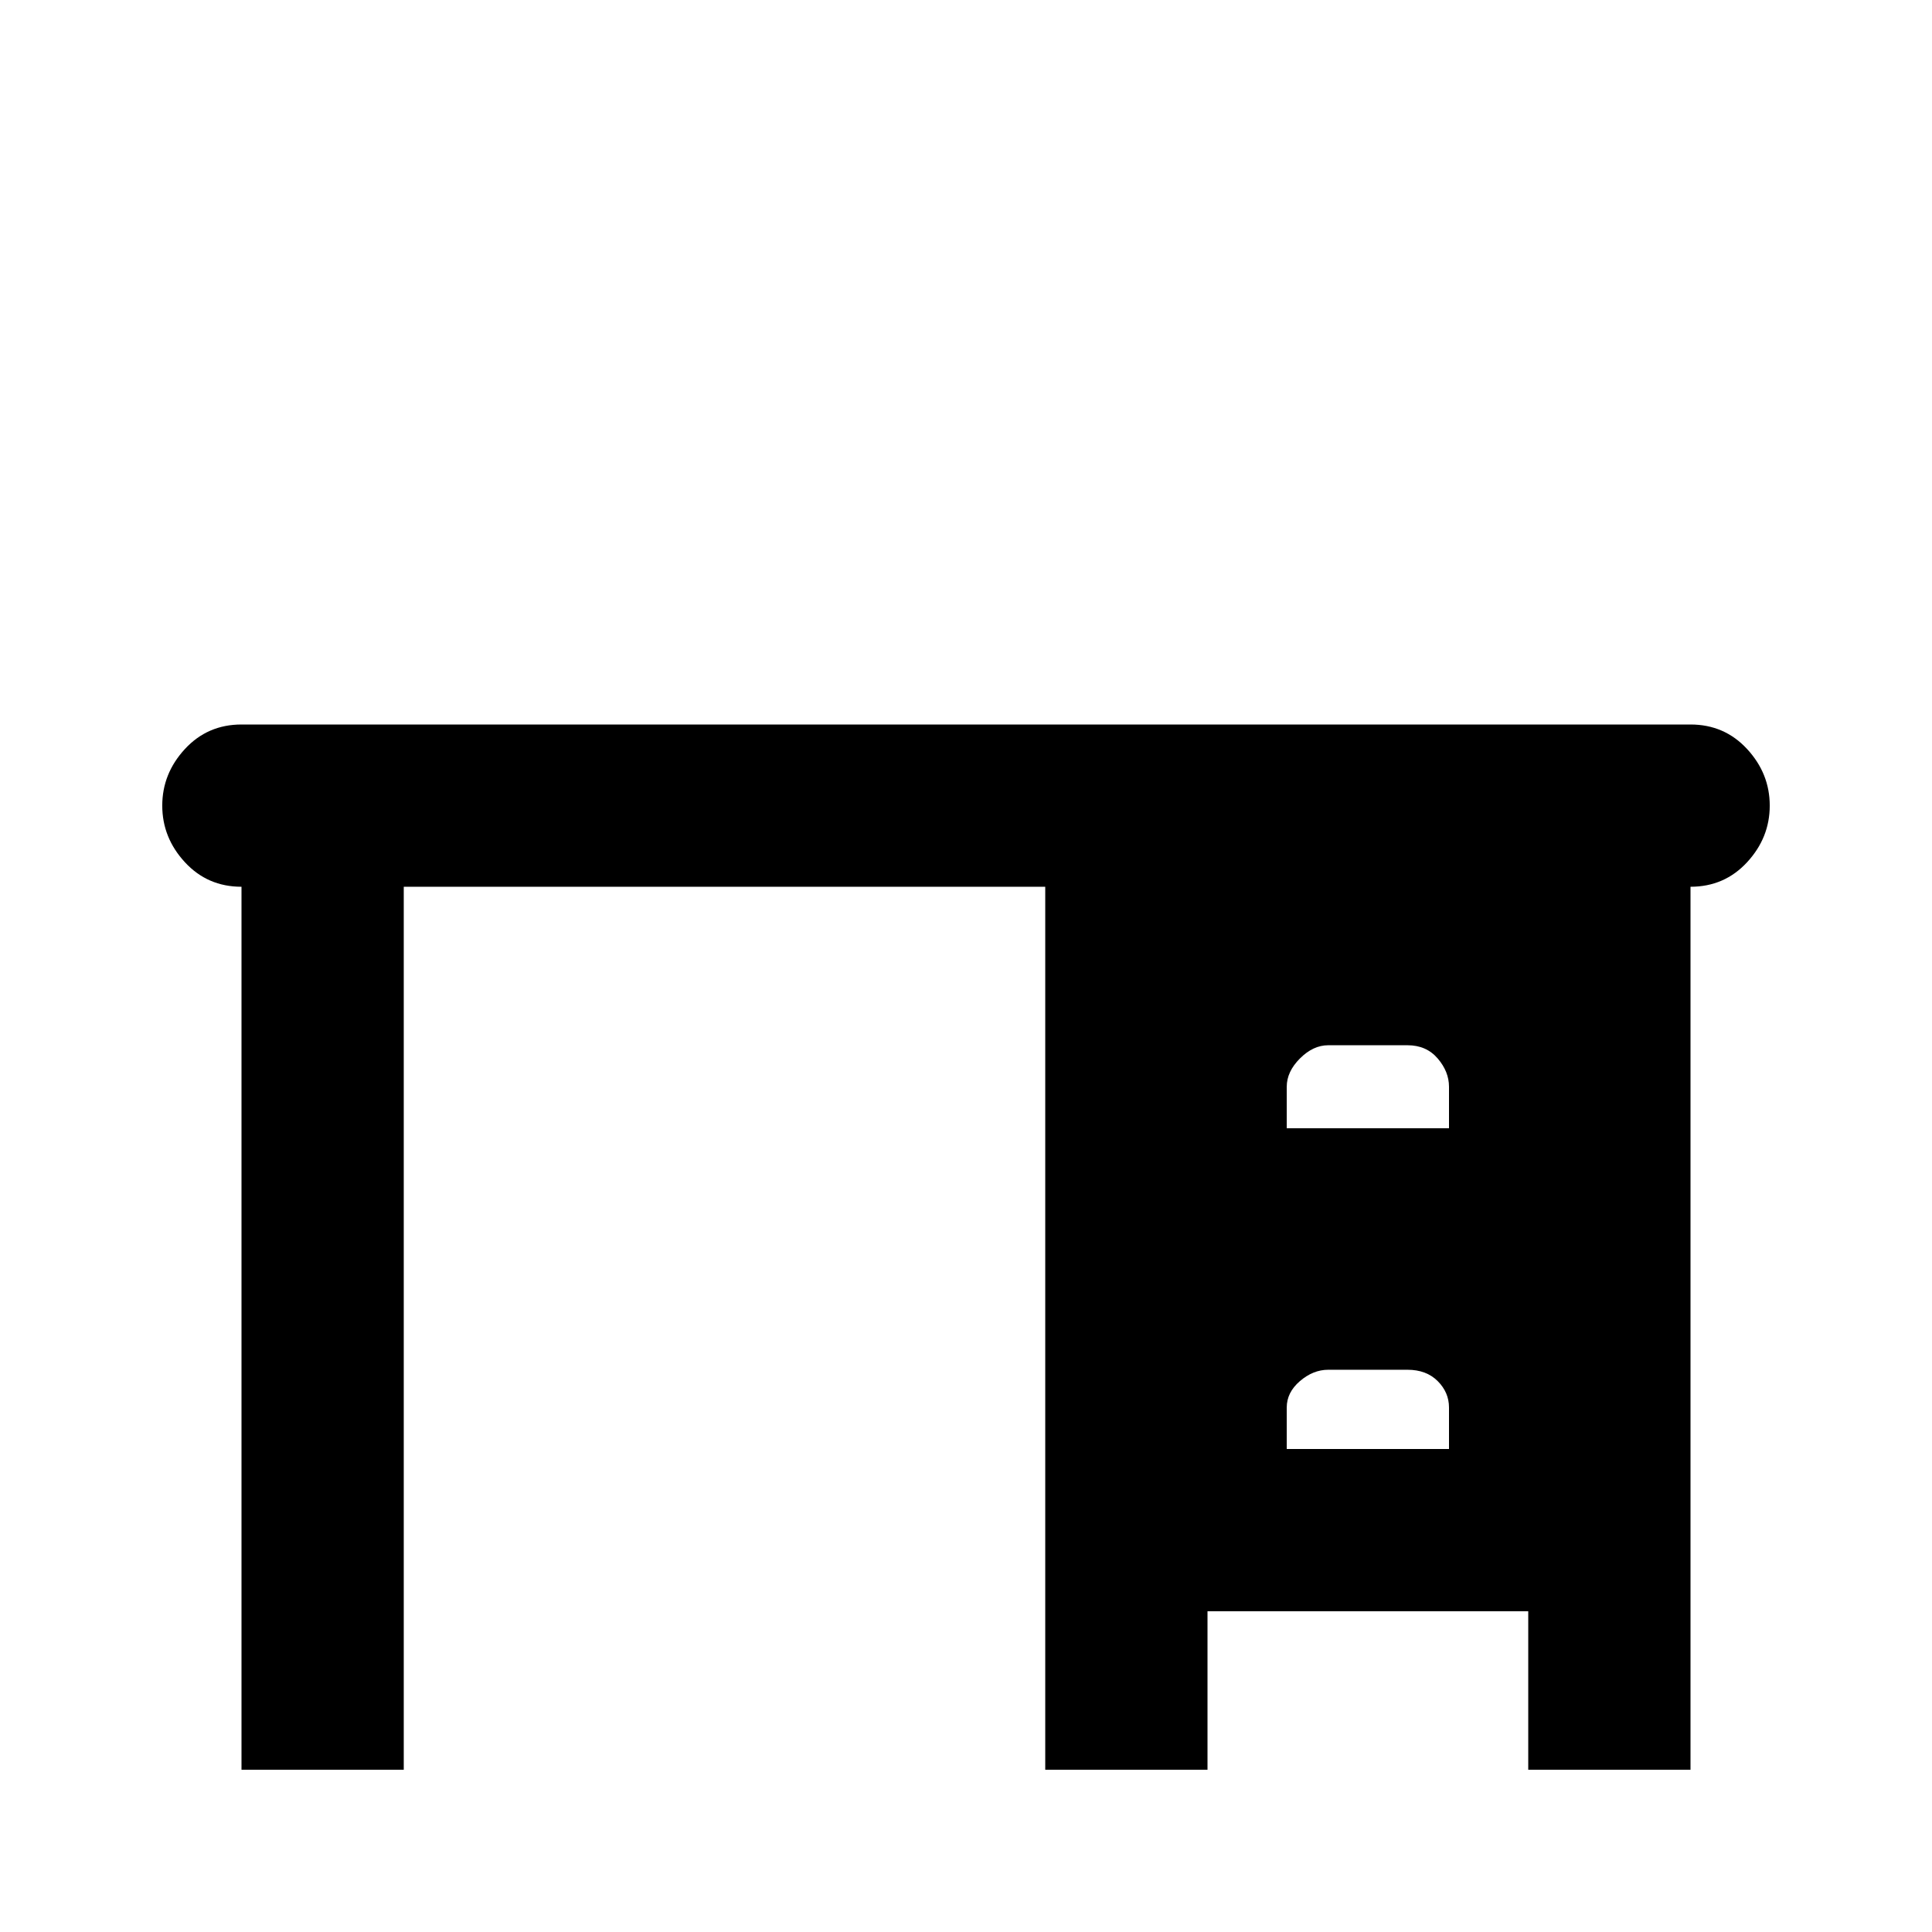 <svg xmlns="http://www.w3.org/2000/svg" viewBox="0 -512 512 512">
	<path fill="#000000" d="M64 -320H448Q457 -320 463 -313.5Q469 -307 469 -298.5Q469 -290 463 -283.5Q457 -277 448 -277V-43H405V-85H320V-43H277V-277H107V-43H64V-277Q55 -277 49 -283.5Q43 -290 43 -298.5Q43 -307 49 -313.5Q55 -320 64 -320ZM341 -224V-213H384V-224Q384 -228 381 -231.5Q378 -235 373 -235H352Q348 -235 344.5 -231.5Q341 -228 341 -224ZM341 -139V-128H384V-139Q384 -143 381 -146Q378 -149 373 -149H352Q348 -149 344.5 -146Q341 -143 341 -139Z"/>
</svg>